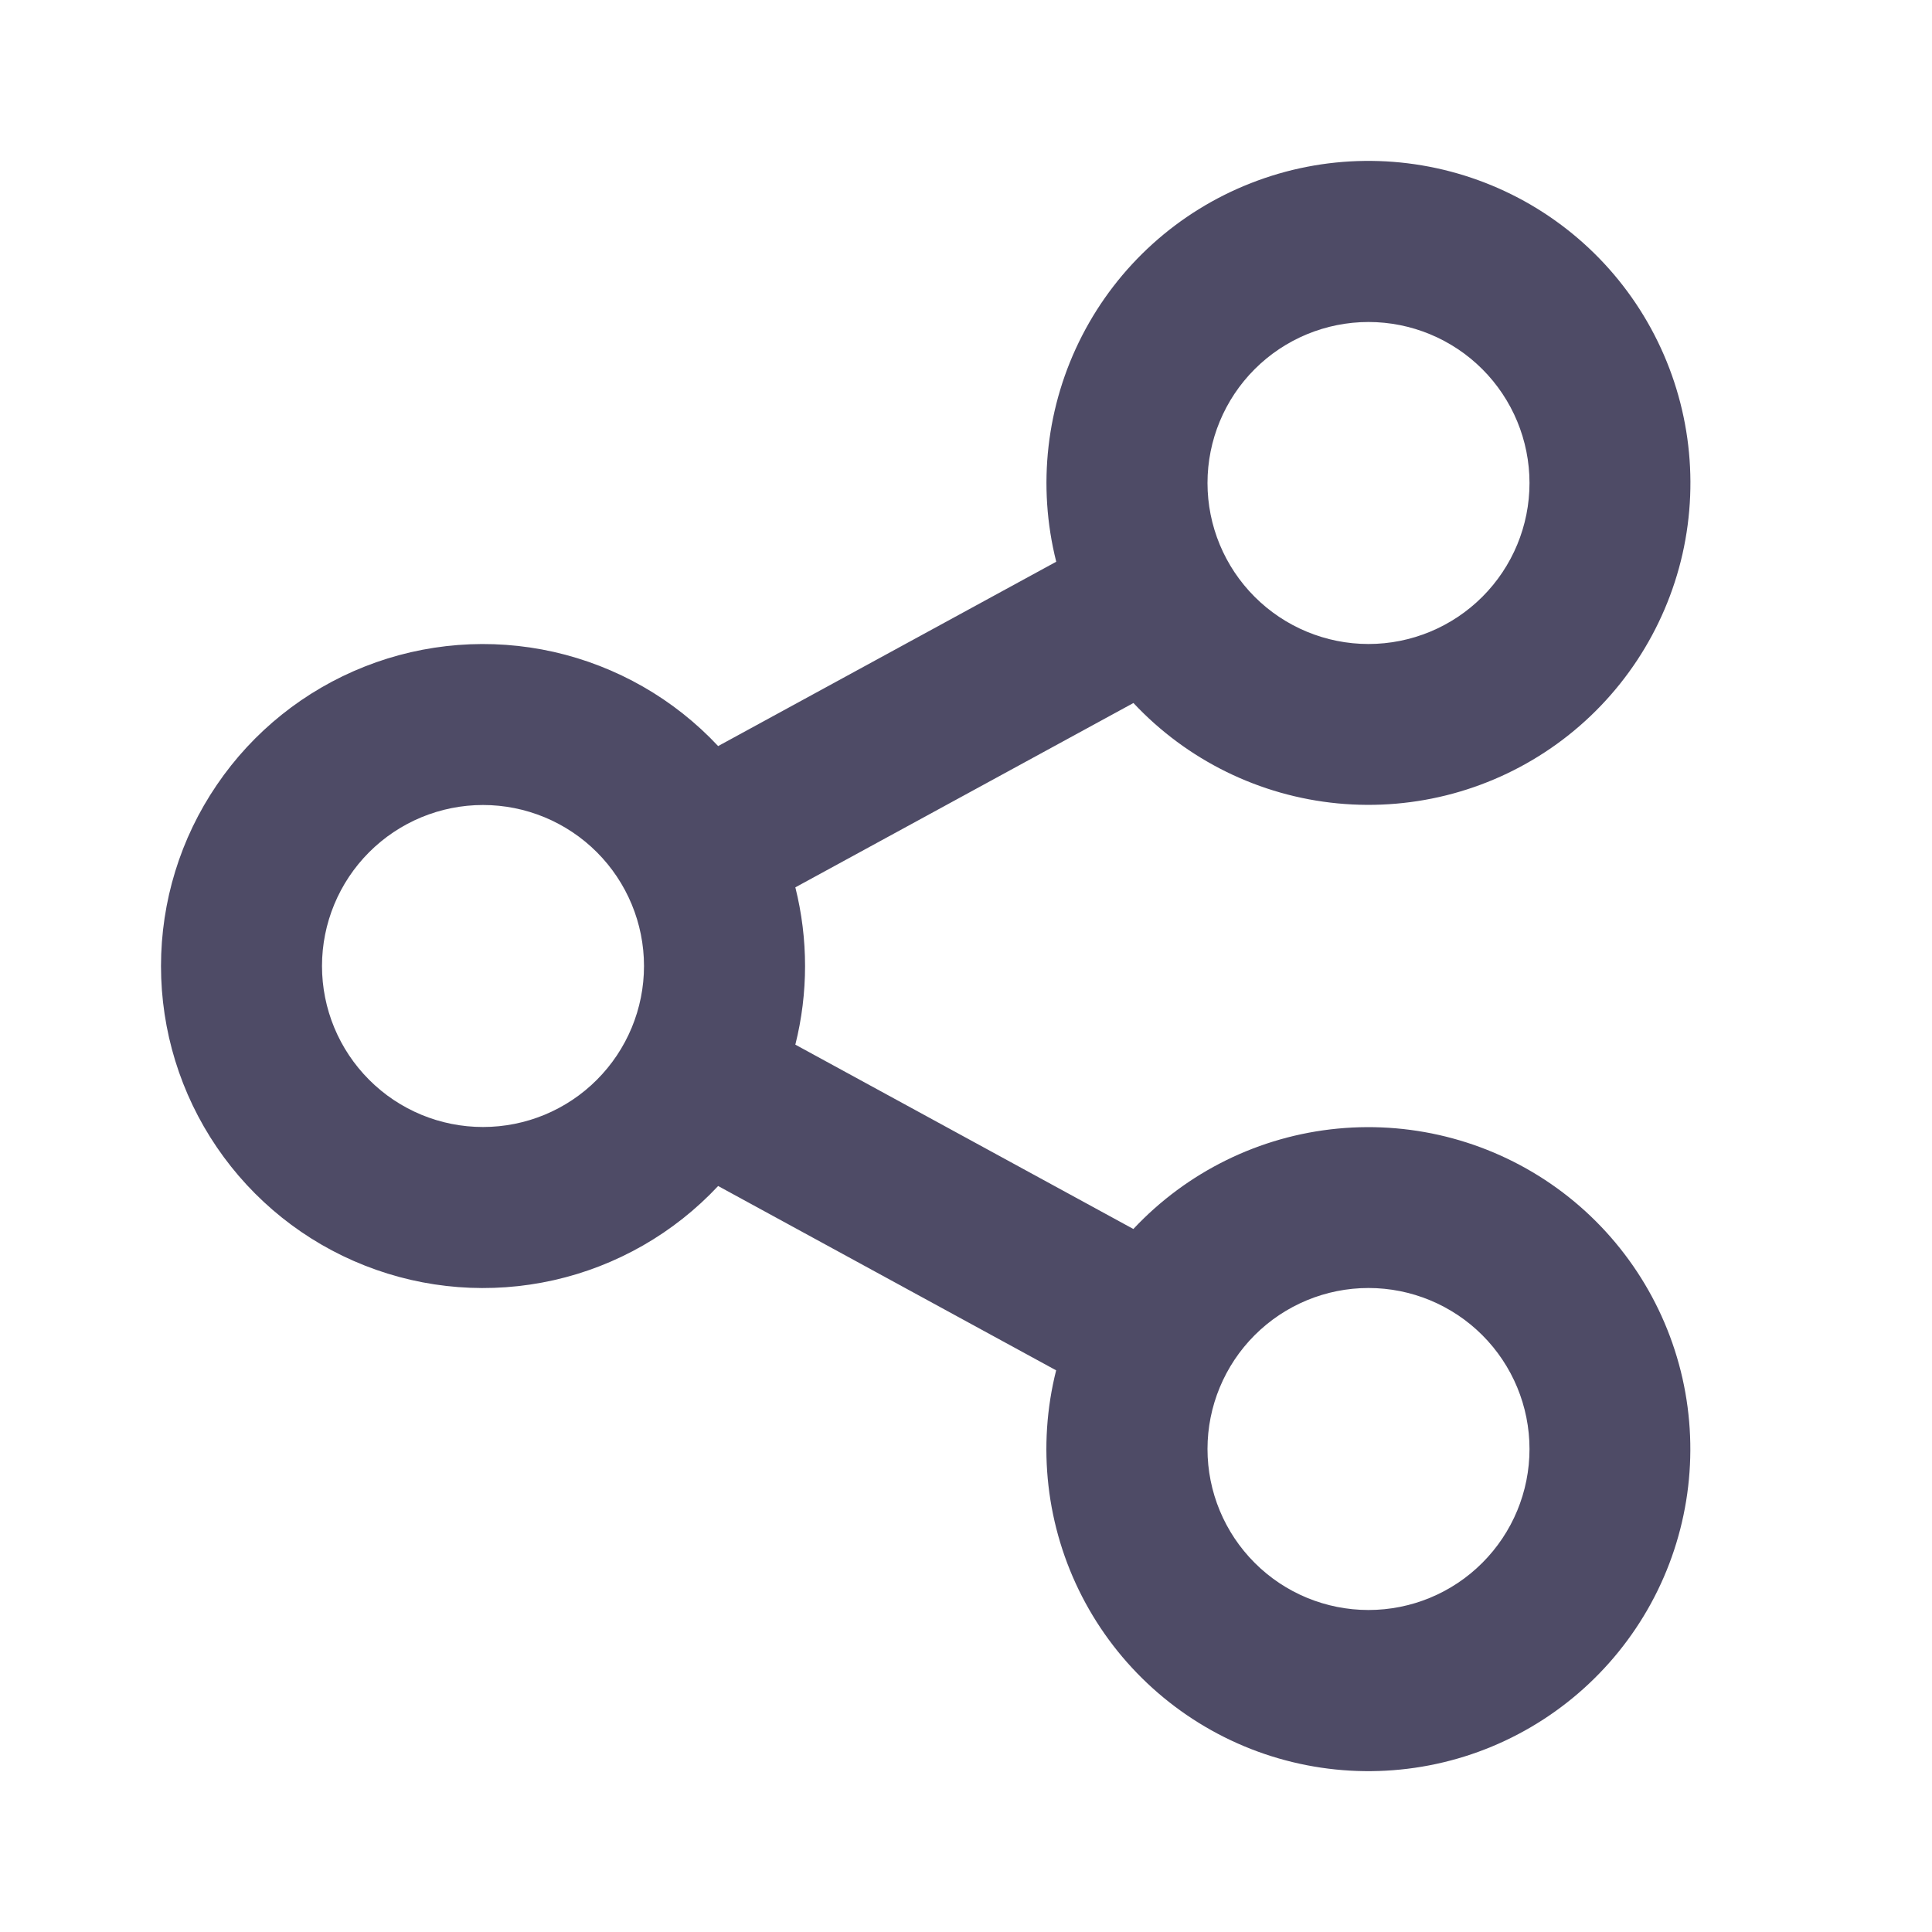 <svg width="24" height="24" viewBox="0 0 24 24" fill="none" xmlns="http://www.w3.org/2000/svg">
    <g clip-path="url(#clip0_82_6232)">
        <path d="M13.12 17.023L8.921 14.733C8.373 15.319 7.661 15.727 6.878 15.903C6.095 16.079 5.277 16.016 4.531 15.721C3.784 15.427 3.144 14.914 2.693 14.251C2.241 13.587 2 12.803 2 12.001C2 11.198 2.241 10.414 2.693 9.751C3.144 9.087 3.784 8.575 4.531 8.28C5.277 7.985 6.095 7.922 6.878 8.098C7.661 8.275 8.373 8.682 8.921 9.268L13.121 6.978C12.883 6.034 12.997 5.036 13.442 4.17C13.887 3.304 14.632 2.63 15.539 2.275C16.445 1.919 17.45 1.907 18.365 2.239C19.28 2.571 20.043 3.226 20.509 4.08C20.976 4.935 21.115 5.93 20.901 6.88C20.686 7.829 20.133 8.668 19.344 9.239C18.555 9.81 17.586 10.073 16.617 9.98C15.648 9.887 14.746 9.444 14.08 8.733L9.88 11.023C10.041 11.665 10.041 12.336 9.88 12.977L14.079 15.267C14.745 14.557 15.646 14.113 16.616 14.02C17.585 13.927 18.555 14.191 19.343 14.761C20.132 15.332 20.685 16.171 20.9 17.121C21.114 18.07 20.975 19.066 20.508 19.92C20.041 20.774 19.279 21.429 18.364 21.762C17.449 22.094 16.444 22.081 15.538 21.726C14.631 21.37 13.886 20.696 13.441 19.831C12.996 18.965 12.882 17.966 13.12 17.022V17.023ZM6 14C6.53 14 7.039 13.79 7.414 13.414C7.789 13.039 8 12.531 8 12C8 11.47 7.789 10.961 7.414 10.586C7.039 10.211 6.53 10 6 10C5.47 10 4.961 10.211 4.586 10.586C4.211 10.961 4 11.47 4 12C4 12.531 4.211 13.039 4.586 13.414C4.961 13.79 5.47 14 6 14ZM17 8C17.53 8 18.039 7.789 18.414 7.414C18.789 7.039 19 6.531 19 6C19 5.47 18.789 4.961 18.414 4.586C18.039 4.211 17.53 4 17 4C16.47 4 15.961 4.211 15.586 4.586C15.211 4.961 15 5.47 15 6C15 6.531 15.211 7.039 15.586 7.414C15.961 7.789 16.47 8 17 8ZM17 20C17.53 20 18.039 19.79 18.414 19.414C18.789 19.039 19 18.531 19 18C19 17.47 18.789 16.961 18.414 16.586C18.039 16.211 17.53 16 17 16C16.47 16 15.961 16.211 15.586 16.586C15.211 16.961 15 17.47 15 18C15 18.531 15.211 19.039 15.586 19.414C15.961 19.79 16.47 20 17 20Z" fill="#4E4B66"/>
    </g>
    <defs>
        <clipPath id="clip0_82_6232">
            <rect width="24" height="24" fill="white"/>
        </clipPath>
    </defs>
</svg>
